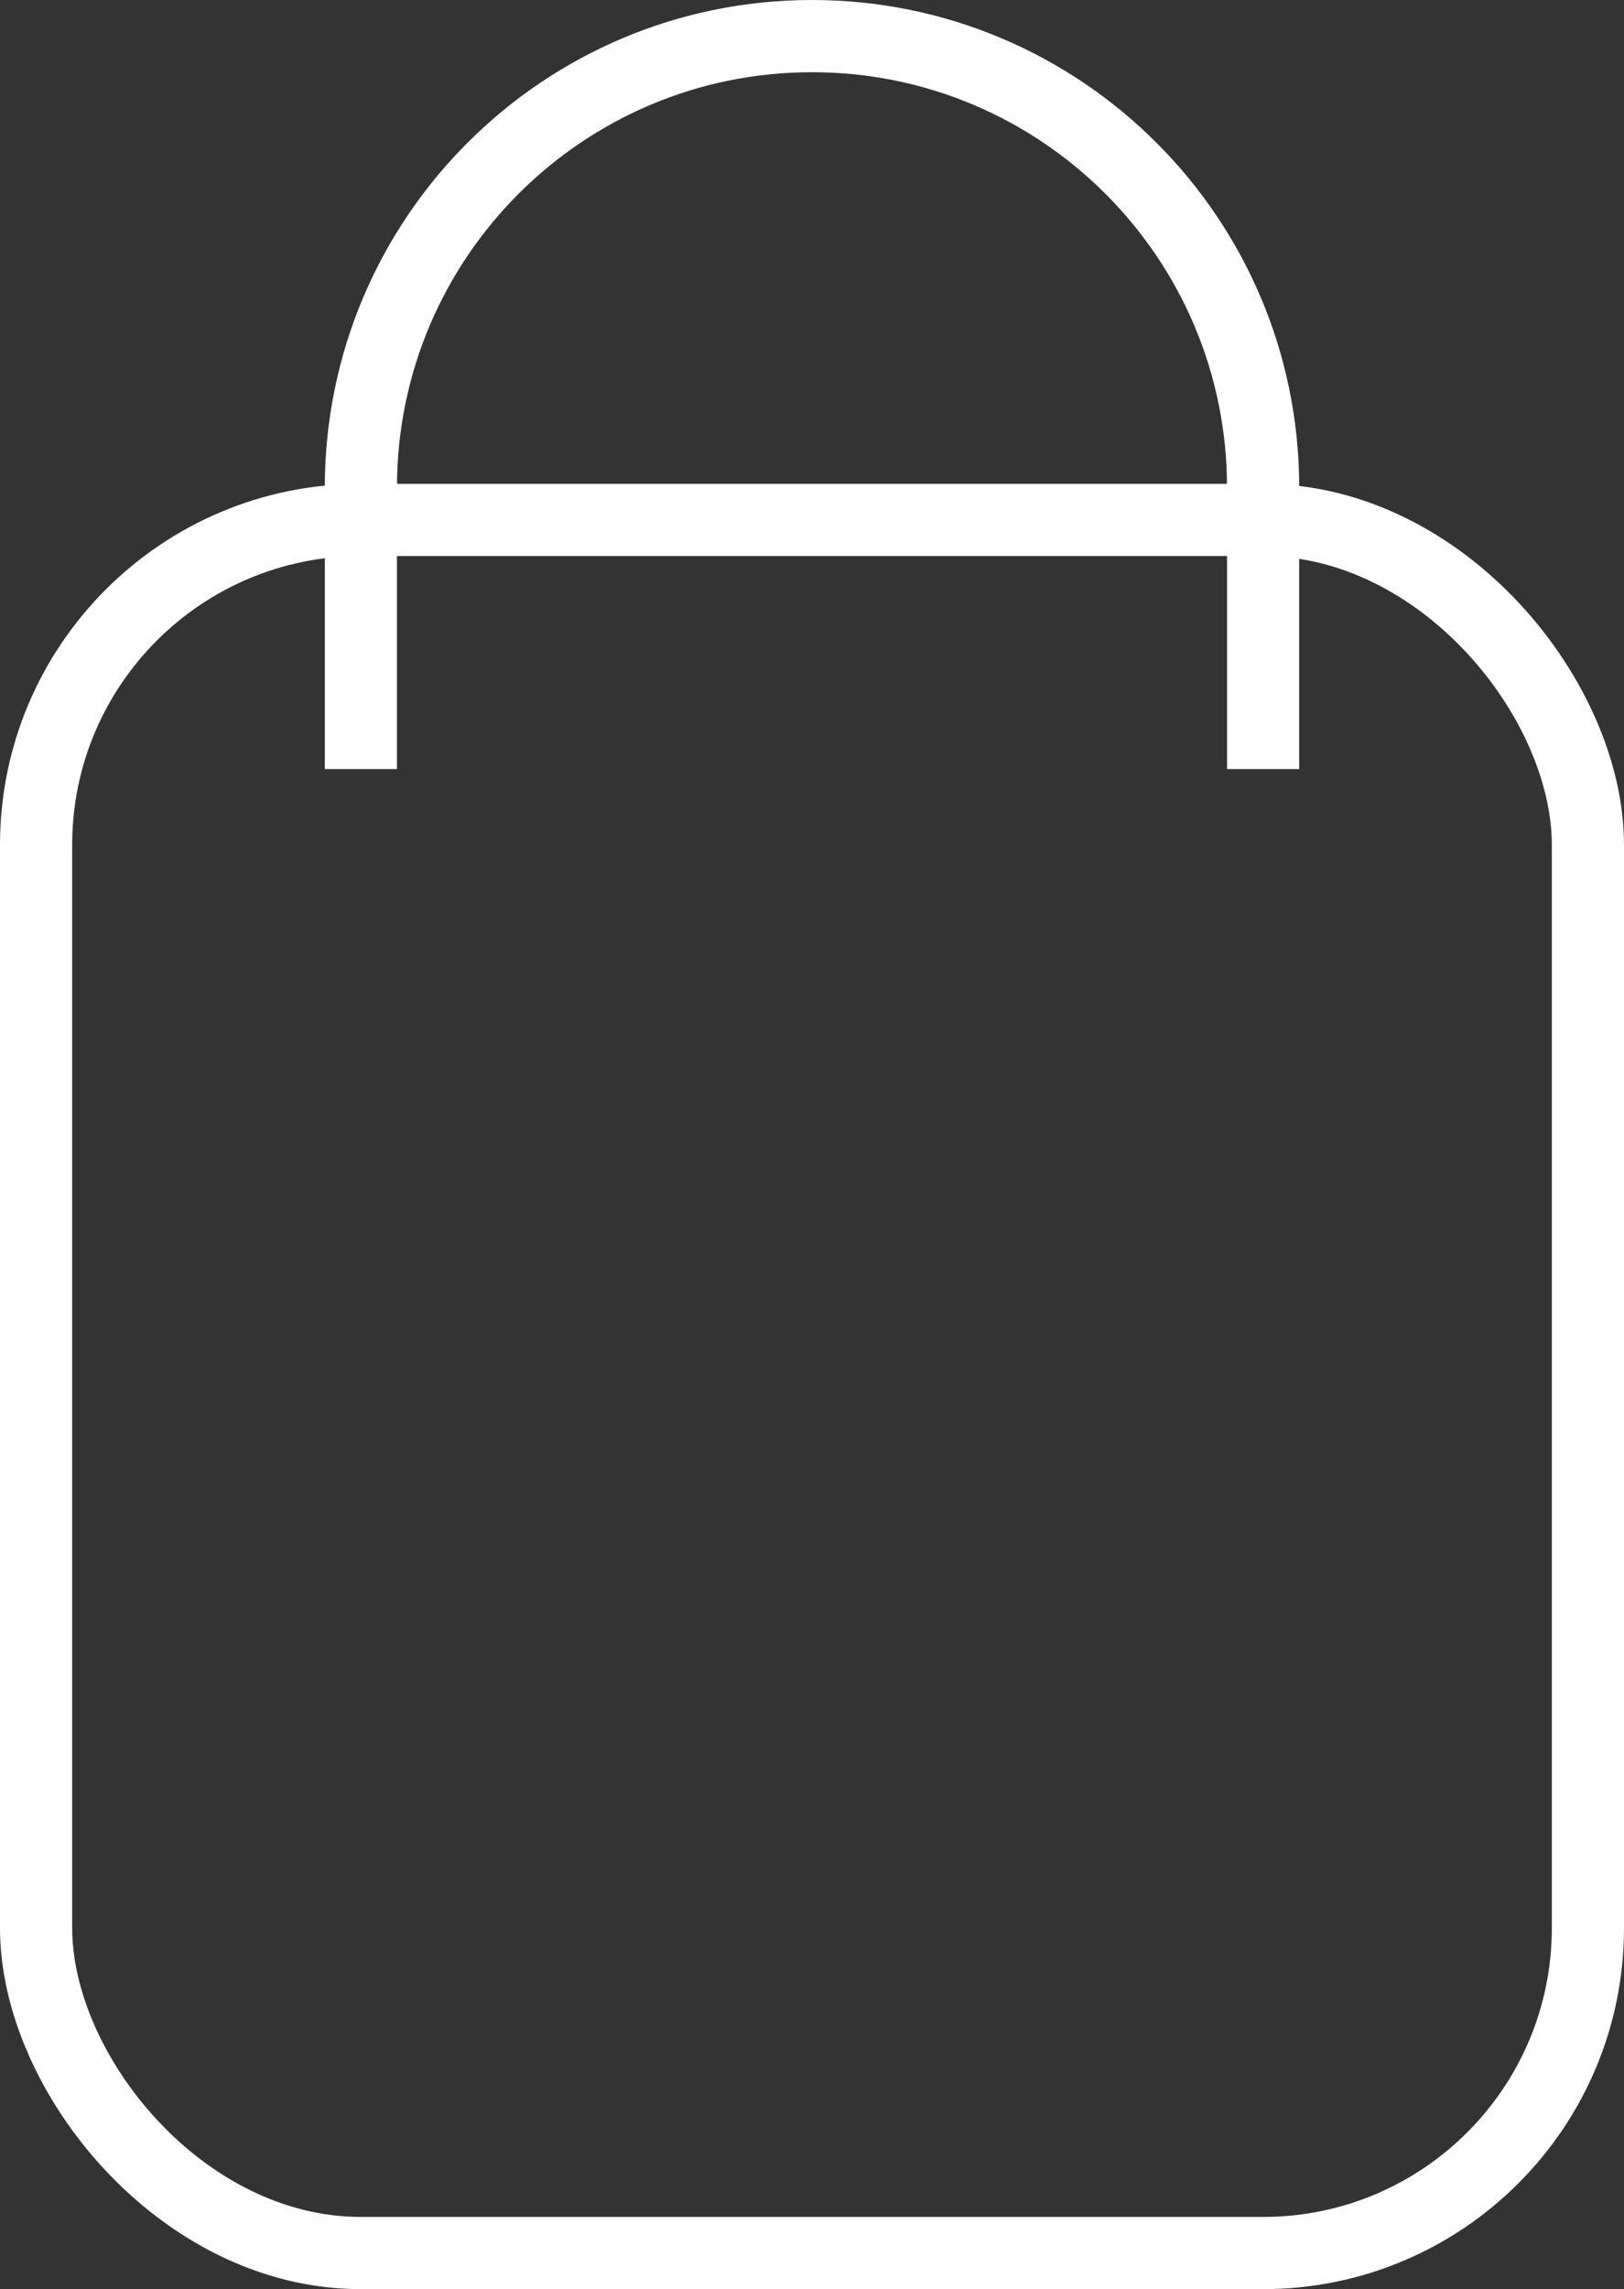<svg width="450" height="634" viewBox="0 0 450 634" fill="none" xmlns="http://www.w3.org/2000/svg">
<rect x="0" y="0" width="450" height="634" fill="#333333" stroke="none"/>
<rect width="450" height="624" fill="black" fill-opacity="0" transform="translate(0 10)"/>
<rect x="10" y="144" width="430" height="480" rx="90" stroke="white" stroke-width="20"/>
<path d="M350 135C350 65.964 294.036 10 225 10C155.964 10 100 65.964 100 135" stroke="white" stroke-width="20"/>
<line x1="100" y1="133" x2="100" y2="213" stroke="white" stroke-width="20"/>
<line x1="350" y1="133" x2="350" y2="213" stroke="white" stroke-width="20"/>
</svg>
